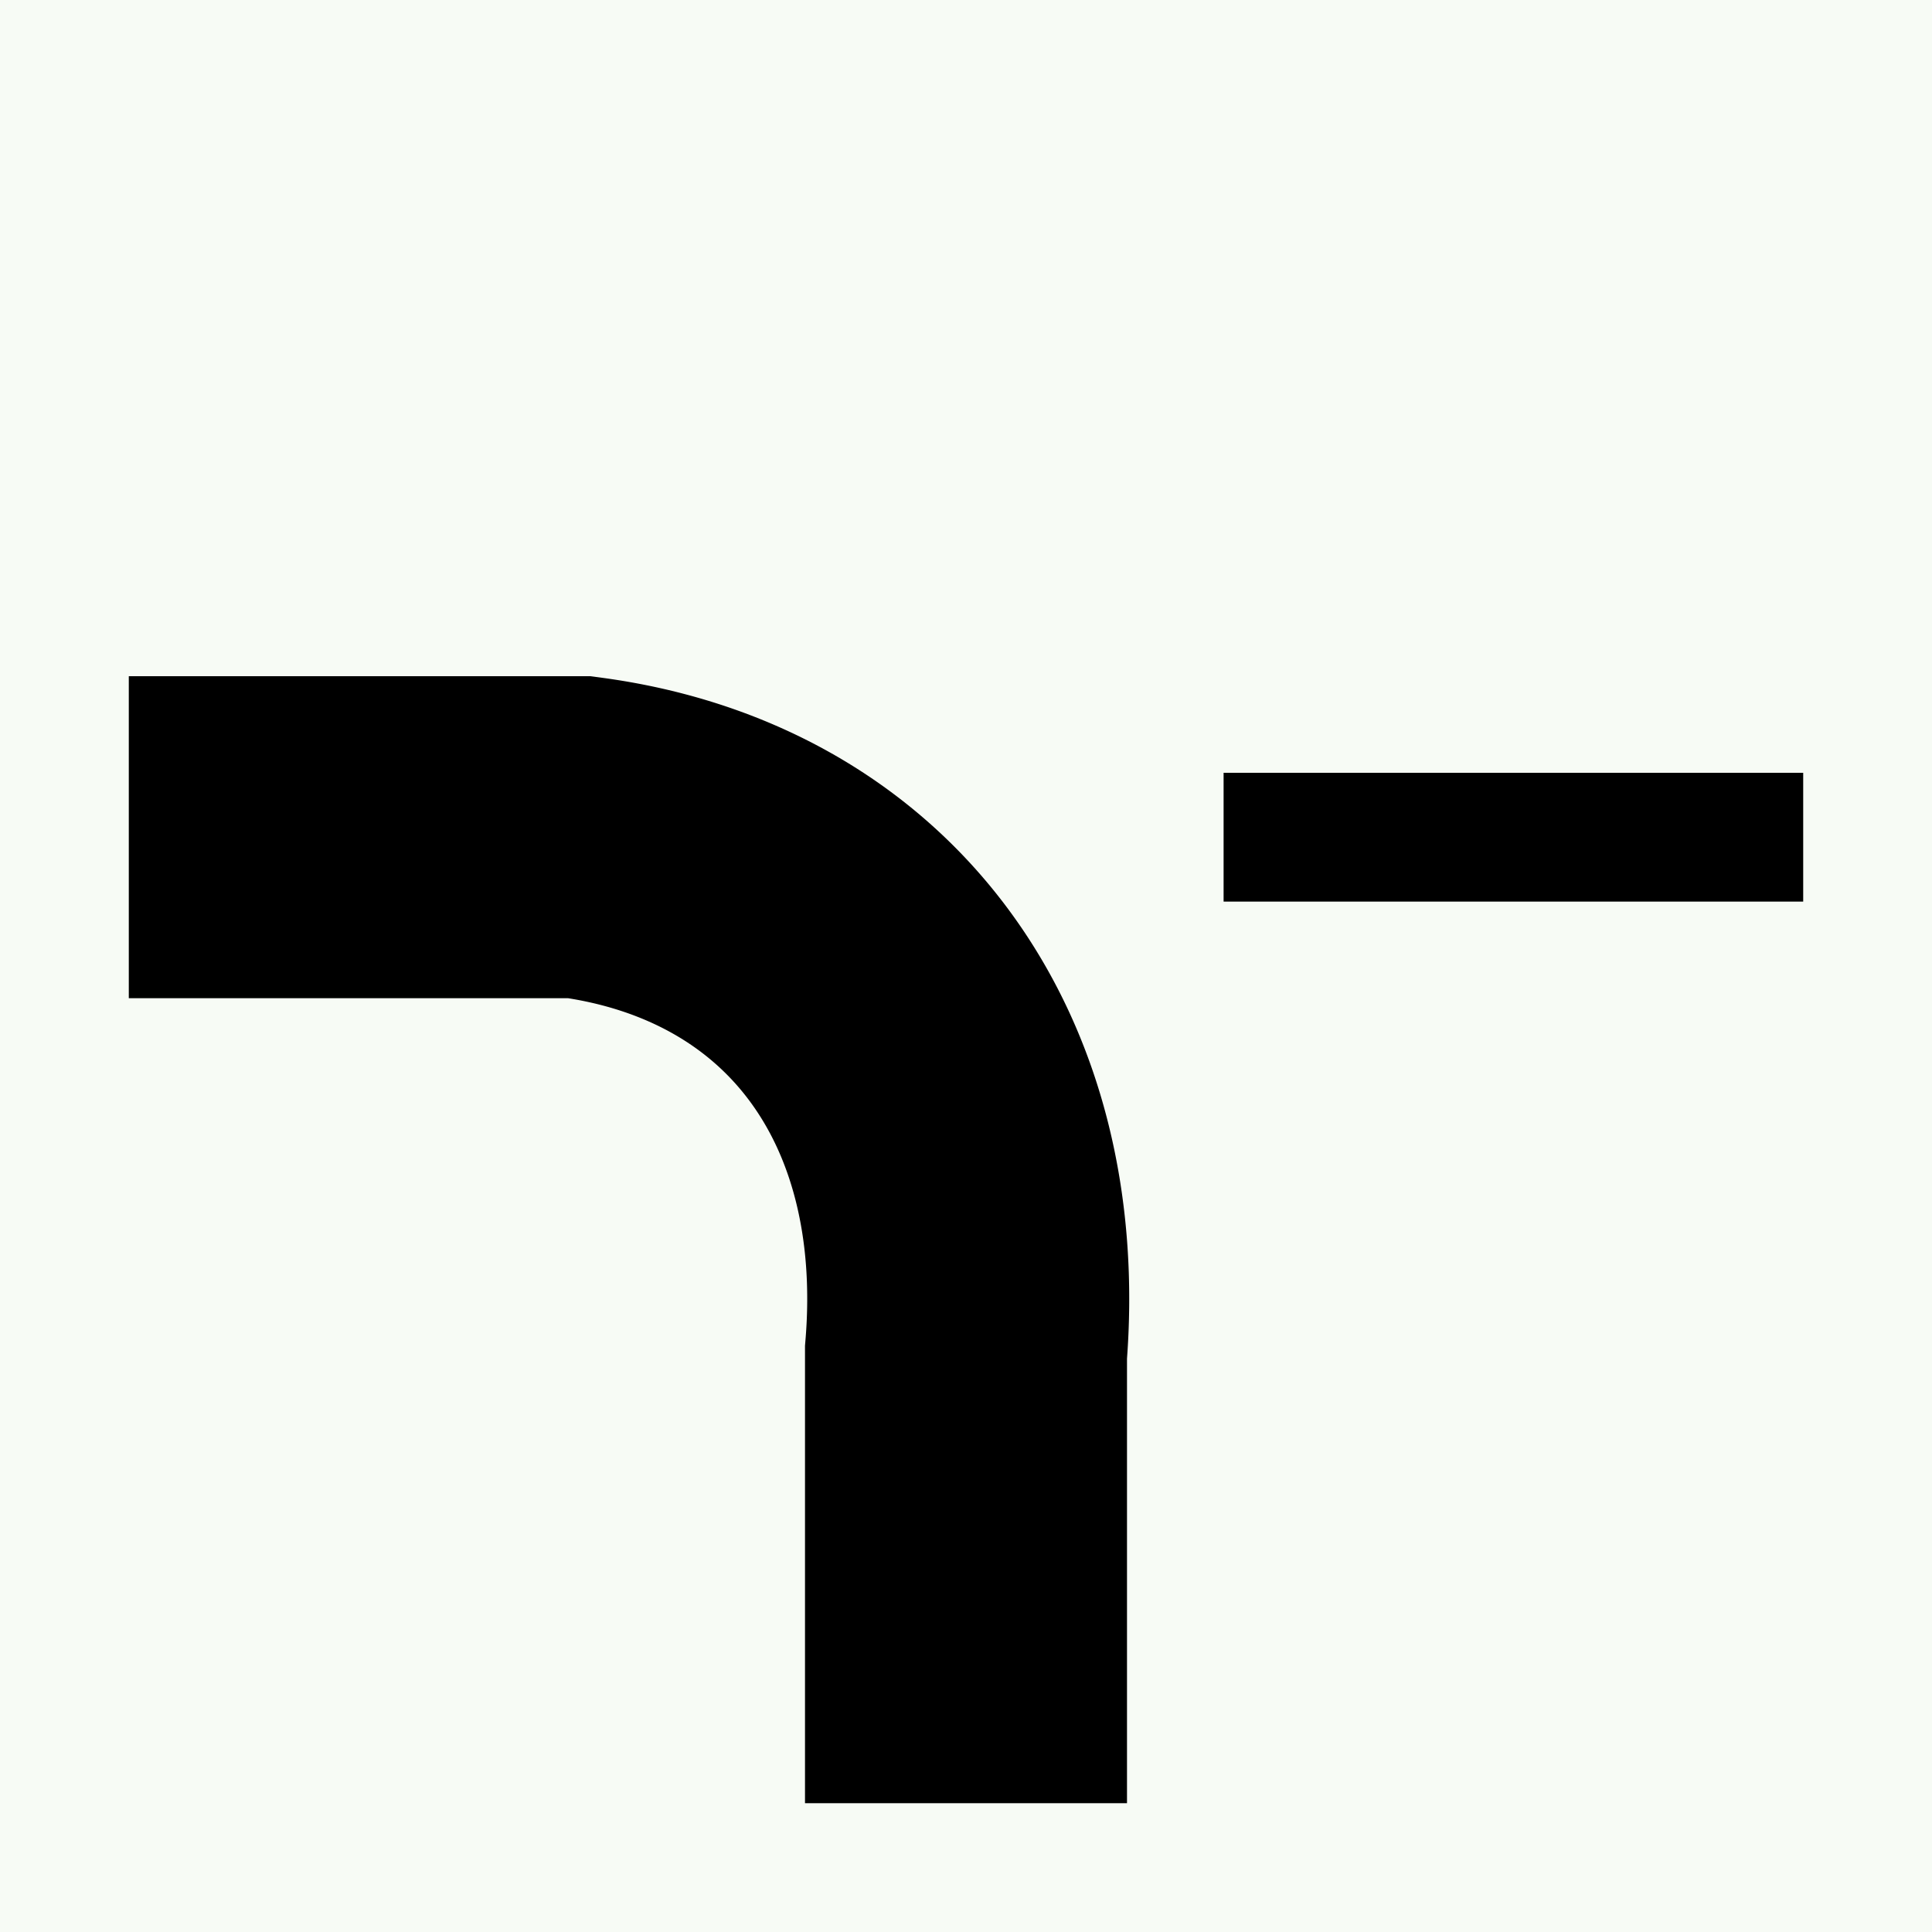 <?xml version="1.0" standalone="no"?>
<svg xmlns="http://www.w3.org/2000/svg" id="Netherlands_traffic_sign_OB712" width="300" height="300" viewBox="0 0 300 300" version="1.1">
 <g>	<rect id="surface" width="300" height="300" fill="#f7fbf5"> </rect>
	<path id="main" fill="transparent" stroke="black" stroke-width="50" d="M 20,130 L90,130 A90,130 45 0,1 150,210 L 150,280"/>
	<path id="side1" fill="transparent" stroke="black" stroke-width="20" d="M 190,130 L 280,130"/>
 </g>
</svg>
